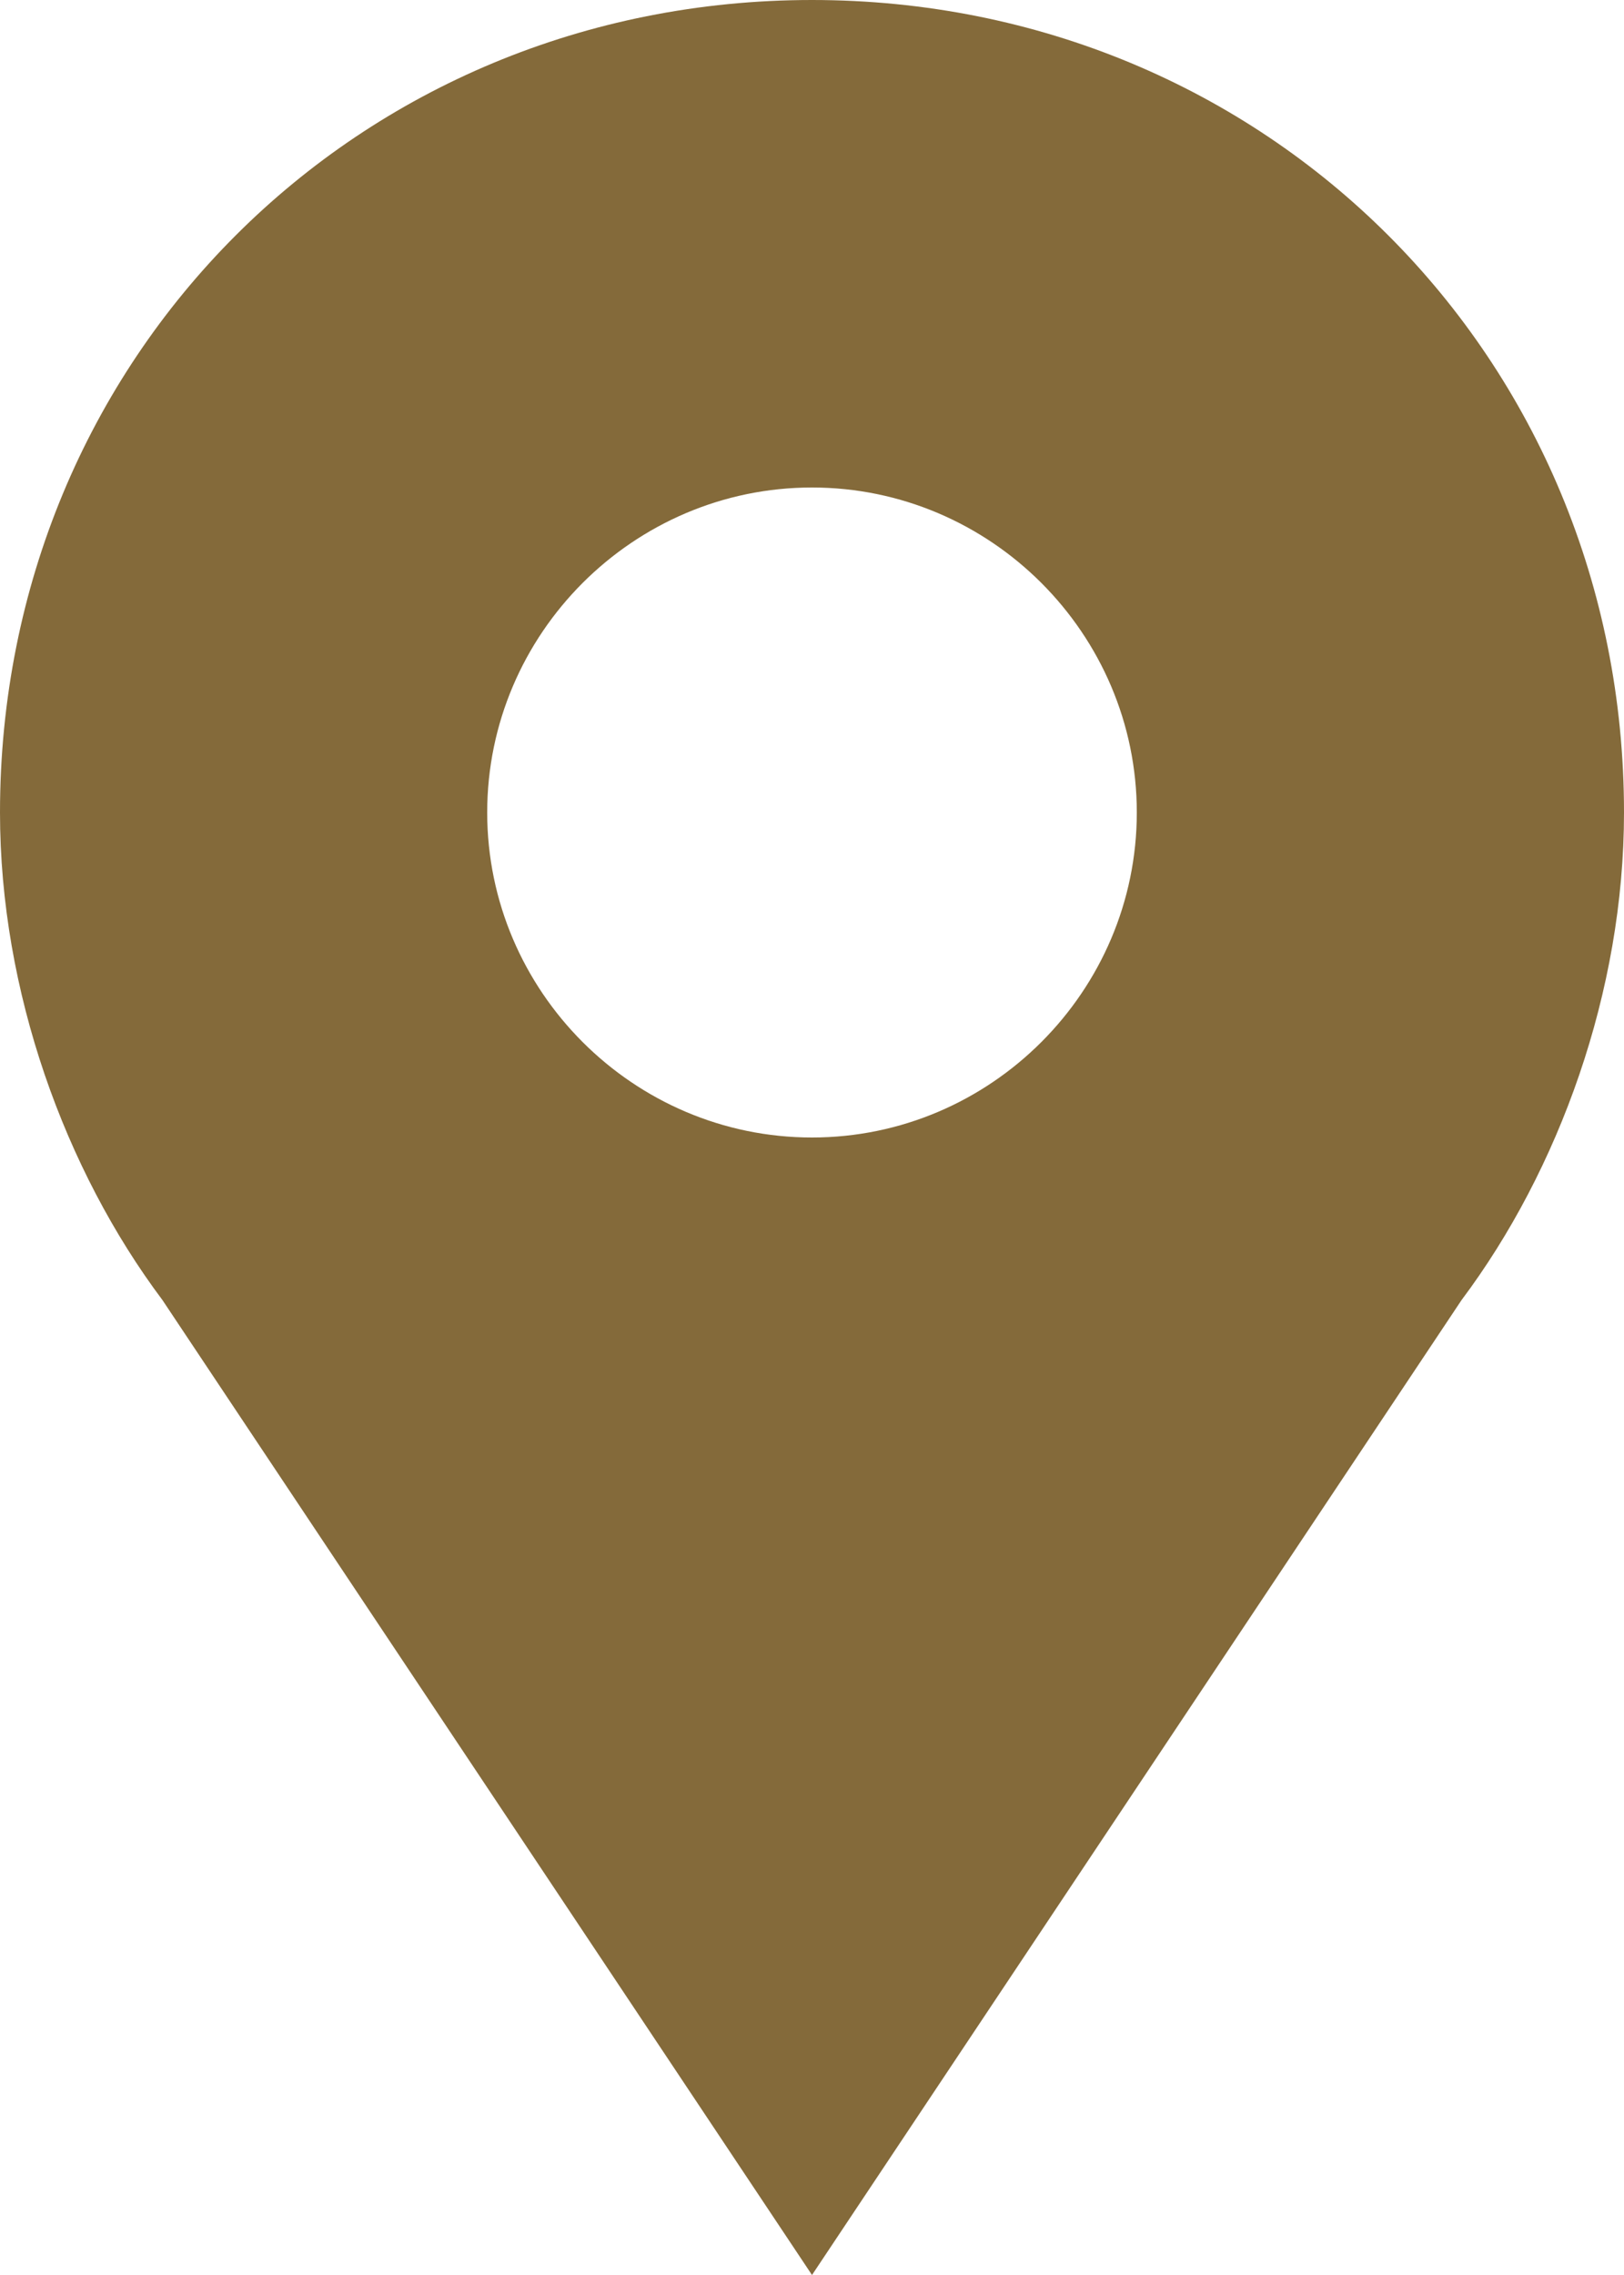 <?xml version="1.0" encoding="utf-8"?>
<!-- Generator: Adobe Illustrator 23.0.2, SVG Export Plug-In . SVG Version: 6.00 Build 0)  -->
<svg version="1.1" id="Layer_1" xmlns="http://www.w3.org/2000/svg" xmlns:xlink="http://www.w3.org/1999/xlink" x="0px" y="0px"
	 viewBox="0 0 10 14" style="enable-background:new 0 0 10 14;" xml:space="preserve">
<style type="text/css">
	.st0{fill-rule:evenodd;clip-rule:evenodd;fill:#846A3A;}
</style>
<path class="st0" d="M9,8L9,8l-4,6L1,8h0C0.4,7.2,0,6.1,0,5c0-2.8,2.2-5,5-5c2.8,0,5,2.2,5,5C10,6.1,9.6,7.2,9,8L9,8z M5,3
	C3.9,3,3,3.9,3,5c0,1.1,0.9,2,2,2c1.1,0,2-0.9,2-2C7,3.9,6.1,3,5,3L5,3z"/>
</svg>
